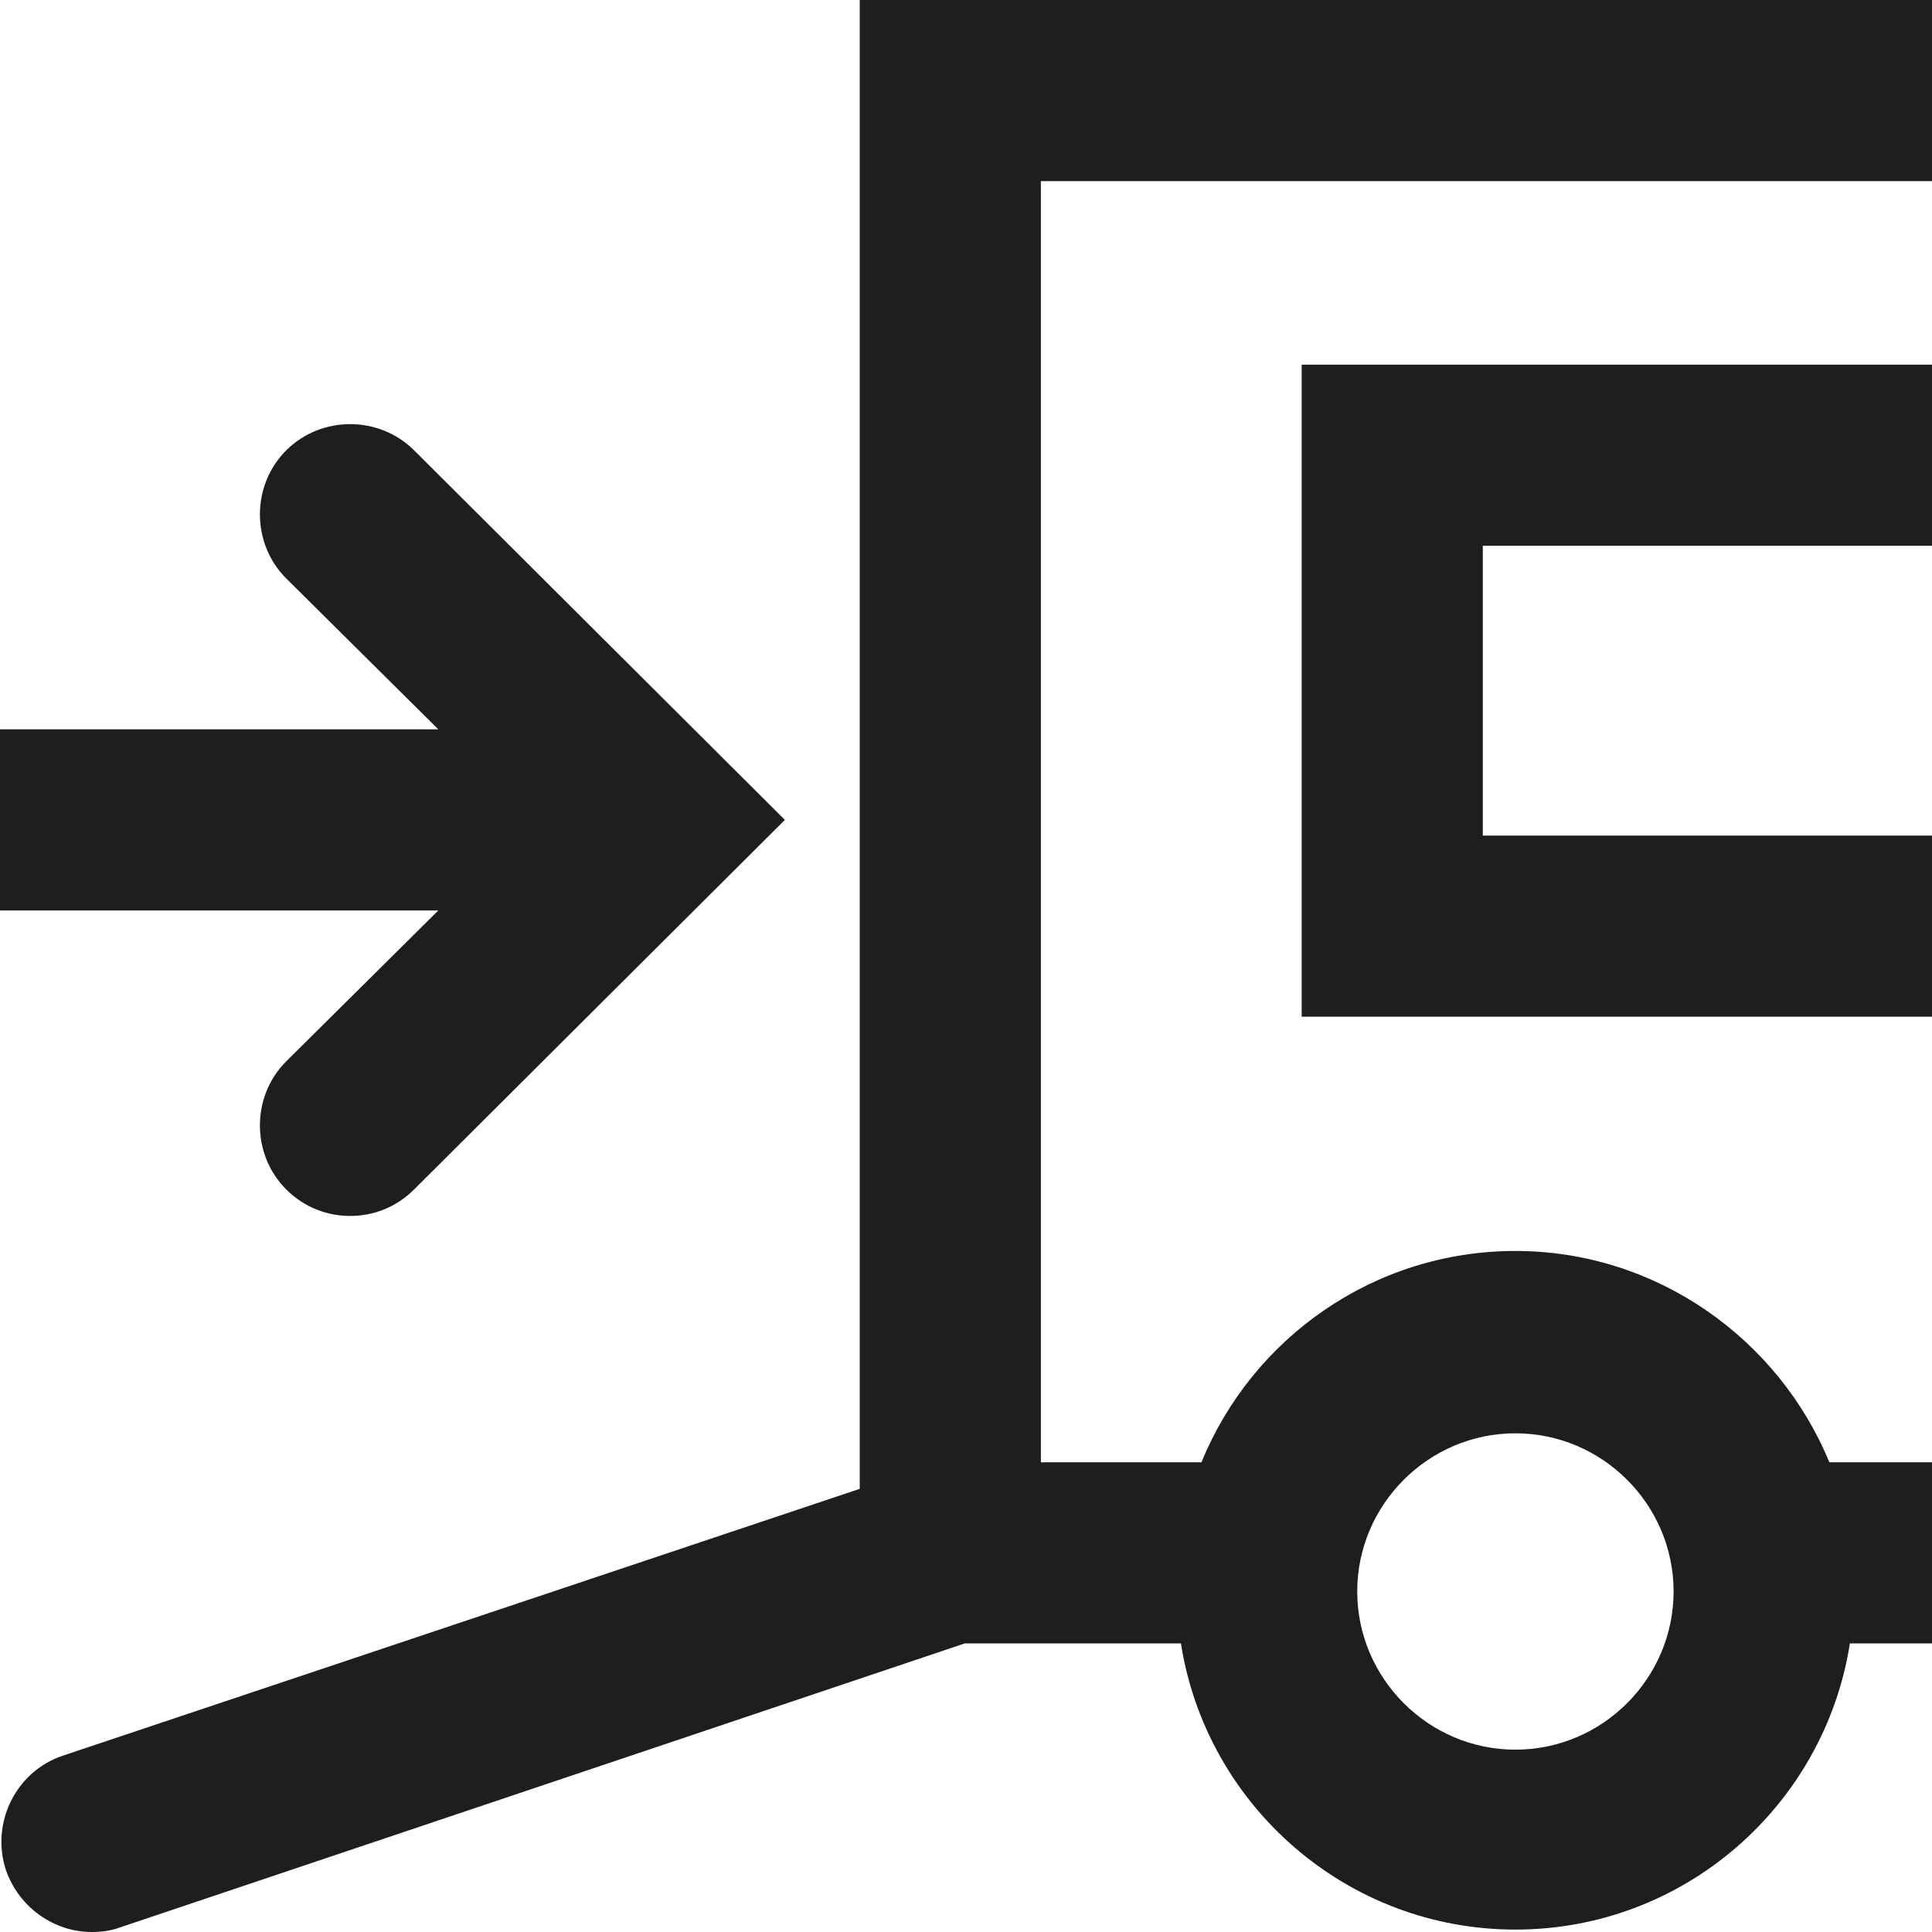 <?xml version="1.0" encoding="UTF-8"?>
<svg id="Ebene_2" xmlns="http://www.w3.org/2000/svg" viewBox="0 0 16 16">
  <defs>
    <style>
      .cls-1 {
        fill: #1e1e1c;
      }
    </style>
  </defs>
  <g id="_x33_219">
    <path class="cls-1" d="M7.12,0v12.33L.52,14.54c-.39.13-.6.56-.47.95.11.31.4.51.71.51.08,0,.16-.01.24-.04l6.99-2.35h1.79c.21,1.34,1.37,2.37,2.77,2.37s2.56-1.03,2.77-2.37h.68v-1.5h-.85c-.42-1.02-1.43-1.75-2.6-1.75s-2.18.72-2.6,1.75h-1.33V1.5h7.38V0H7.12ZM12.55,11.87c.72,0,1.31.59,1.31,1.31s-.59,1.31-1.31,1.31-1.31-.59-1.31-1.31.59-1.31,1.31-1.31ZM10.78,3.02h5.22v1.5h-3.72v2.4h3.72v1.5h-5.22V3.02ZM3.63,7.54H0v-1.5h3.63l-1.26-1.25c-.29-.29-.29-.77,0-1.06s.77-.29,1.06,0l3.07,3.06-3.07,3.06c-.15.15-.34.22-.53.22s-.38-.07-.53-.22c-.29-.29-.29-.77,0-1.06l1.26-1.25Z"/>
  </g>
</svg>